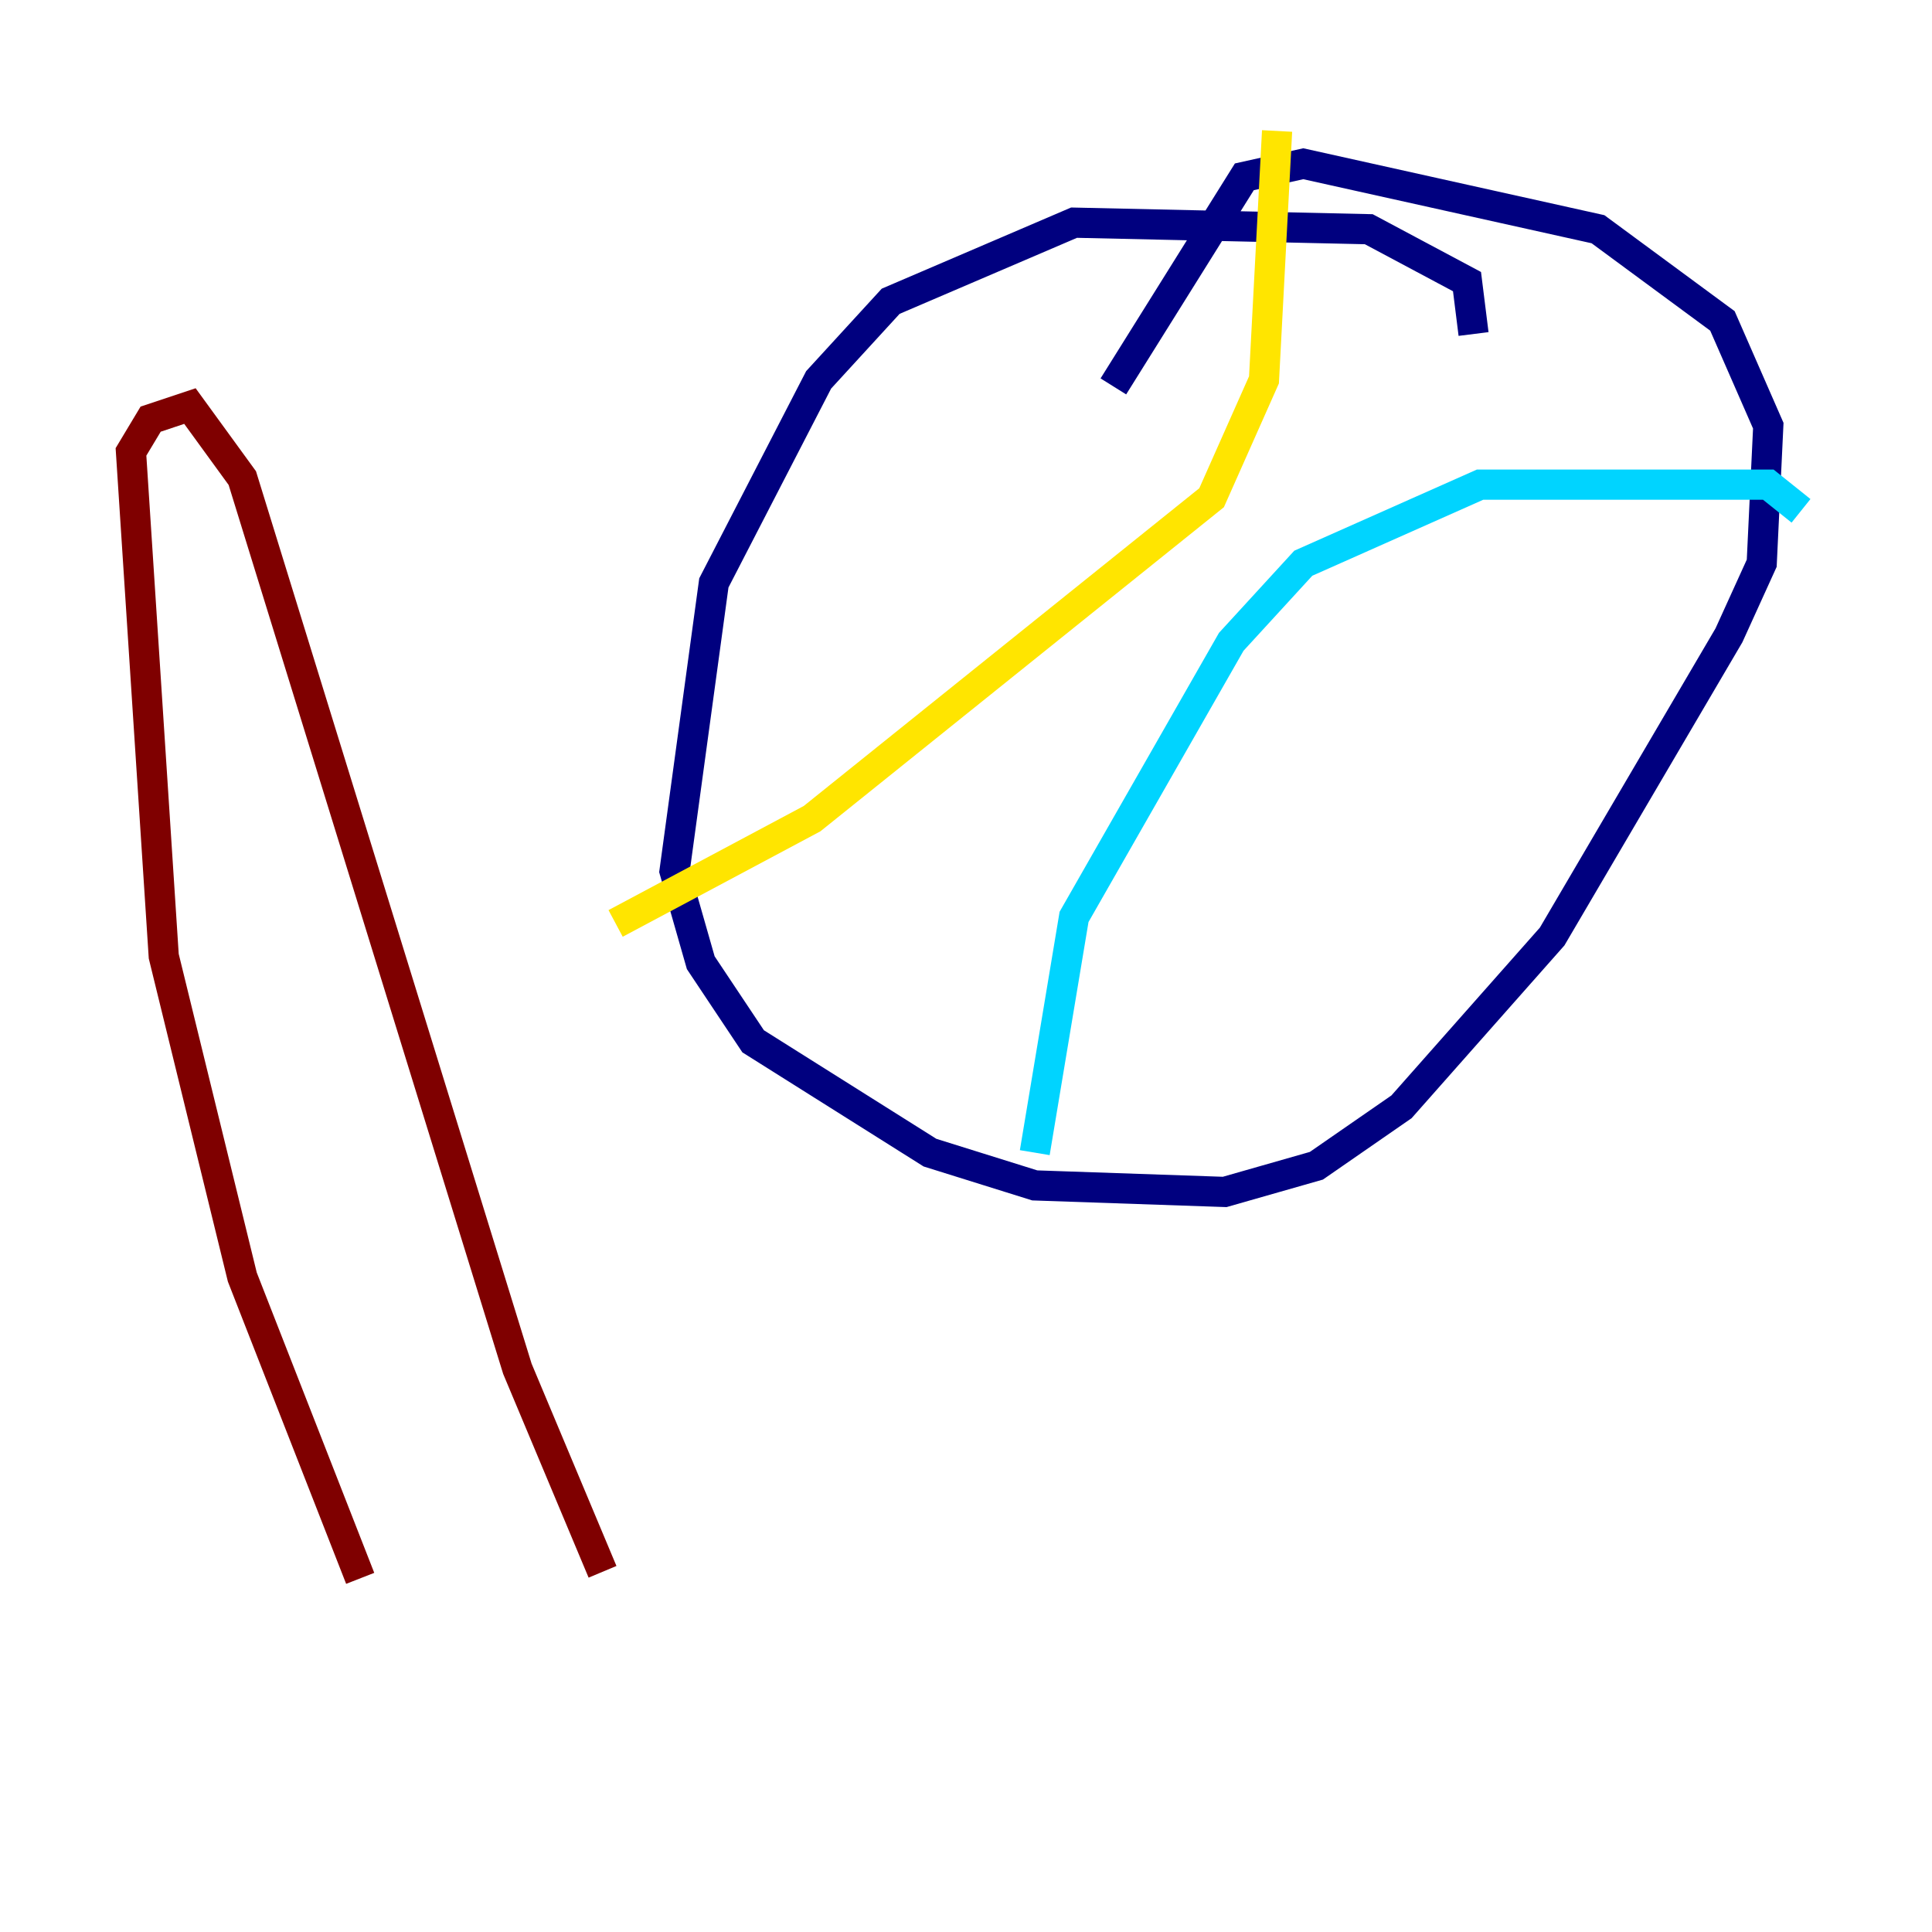 <?xml version="1.0" encoding="utf-8" ?>
<svg baseProfile="tiny" height="128" version="1.2" viewBox="0,0,128,128" width="128" xmlns="http://www.w3.org/2000/svg" xmlns:ev="http://www.w3.org/2001/xml-events" xmlns:xlink="http://www.w3.org/1999/xlink"><defs /><polyline fill="none" points="97.627,22.129 97.193,18.658 90.685,15.186 71.159,14.752 59.01,19.959 54.237,25.166 47.295,38.617 44.691,57.709 46.427,63.783 49.898,68.99 61.614,76.366 68.556,78.536 81.139,78.969 87.214,77.234 92.854,73.329 102.834,62.047 114.549,42.088 116.719,37.315 117.153,28.203 114.115,21.261 105.871,15.186 86.346,10.848 82.441,11.715 73.763,25.6" stroke="#00007f" stroke-width="2" /><polyline fill="none" points="119.322,33.844 117.153,32.108 98.061,32.108 86.346,37.315 81.573,42.522 71.159,60.746 68.556,76.366" stroke="#00d4ff" stroke-width="2" /><polyline fill="none" points="84.61,8.678 83.742,25.166 80.271,32.976 53.803,54.237 40.786,61.18" stroke="#ffe500" stroke-width="2" /><polyline fill="none" points="23.864,104.57 16.054,84.61 10.848,63.349 8.678,29.939 9.98,27.77 12.583,26.902 16.054,31.675 34.278,90.685 39.919,104.136" stroke="#7f0000" stroke-width="2" /></svg>